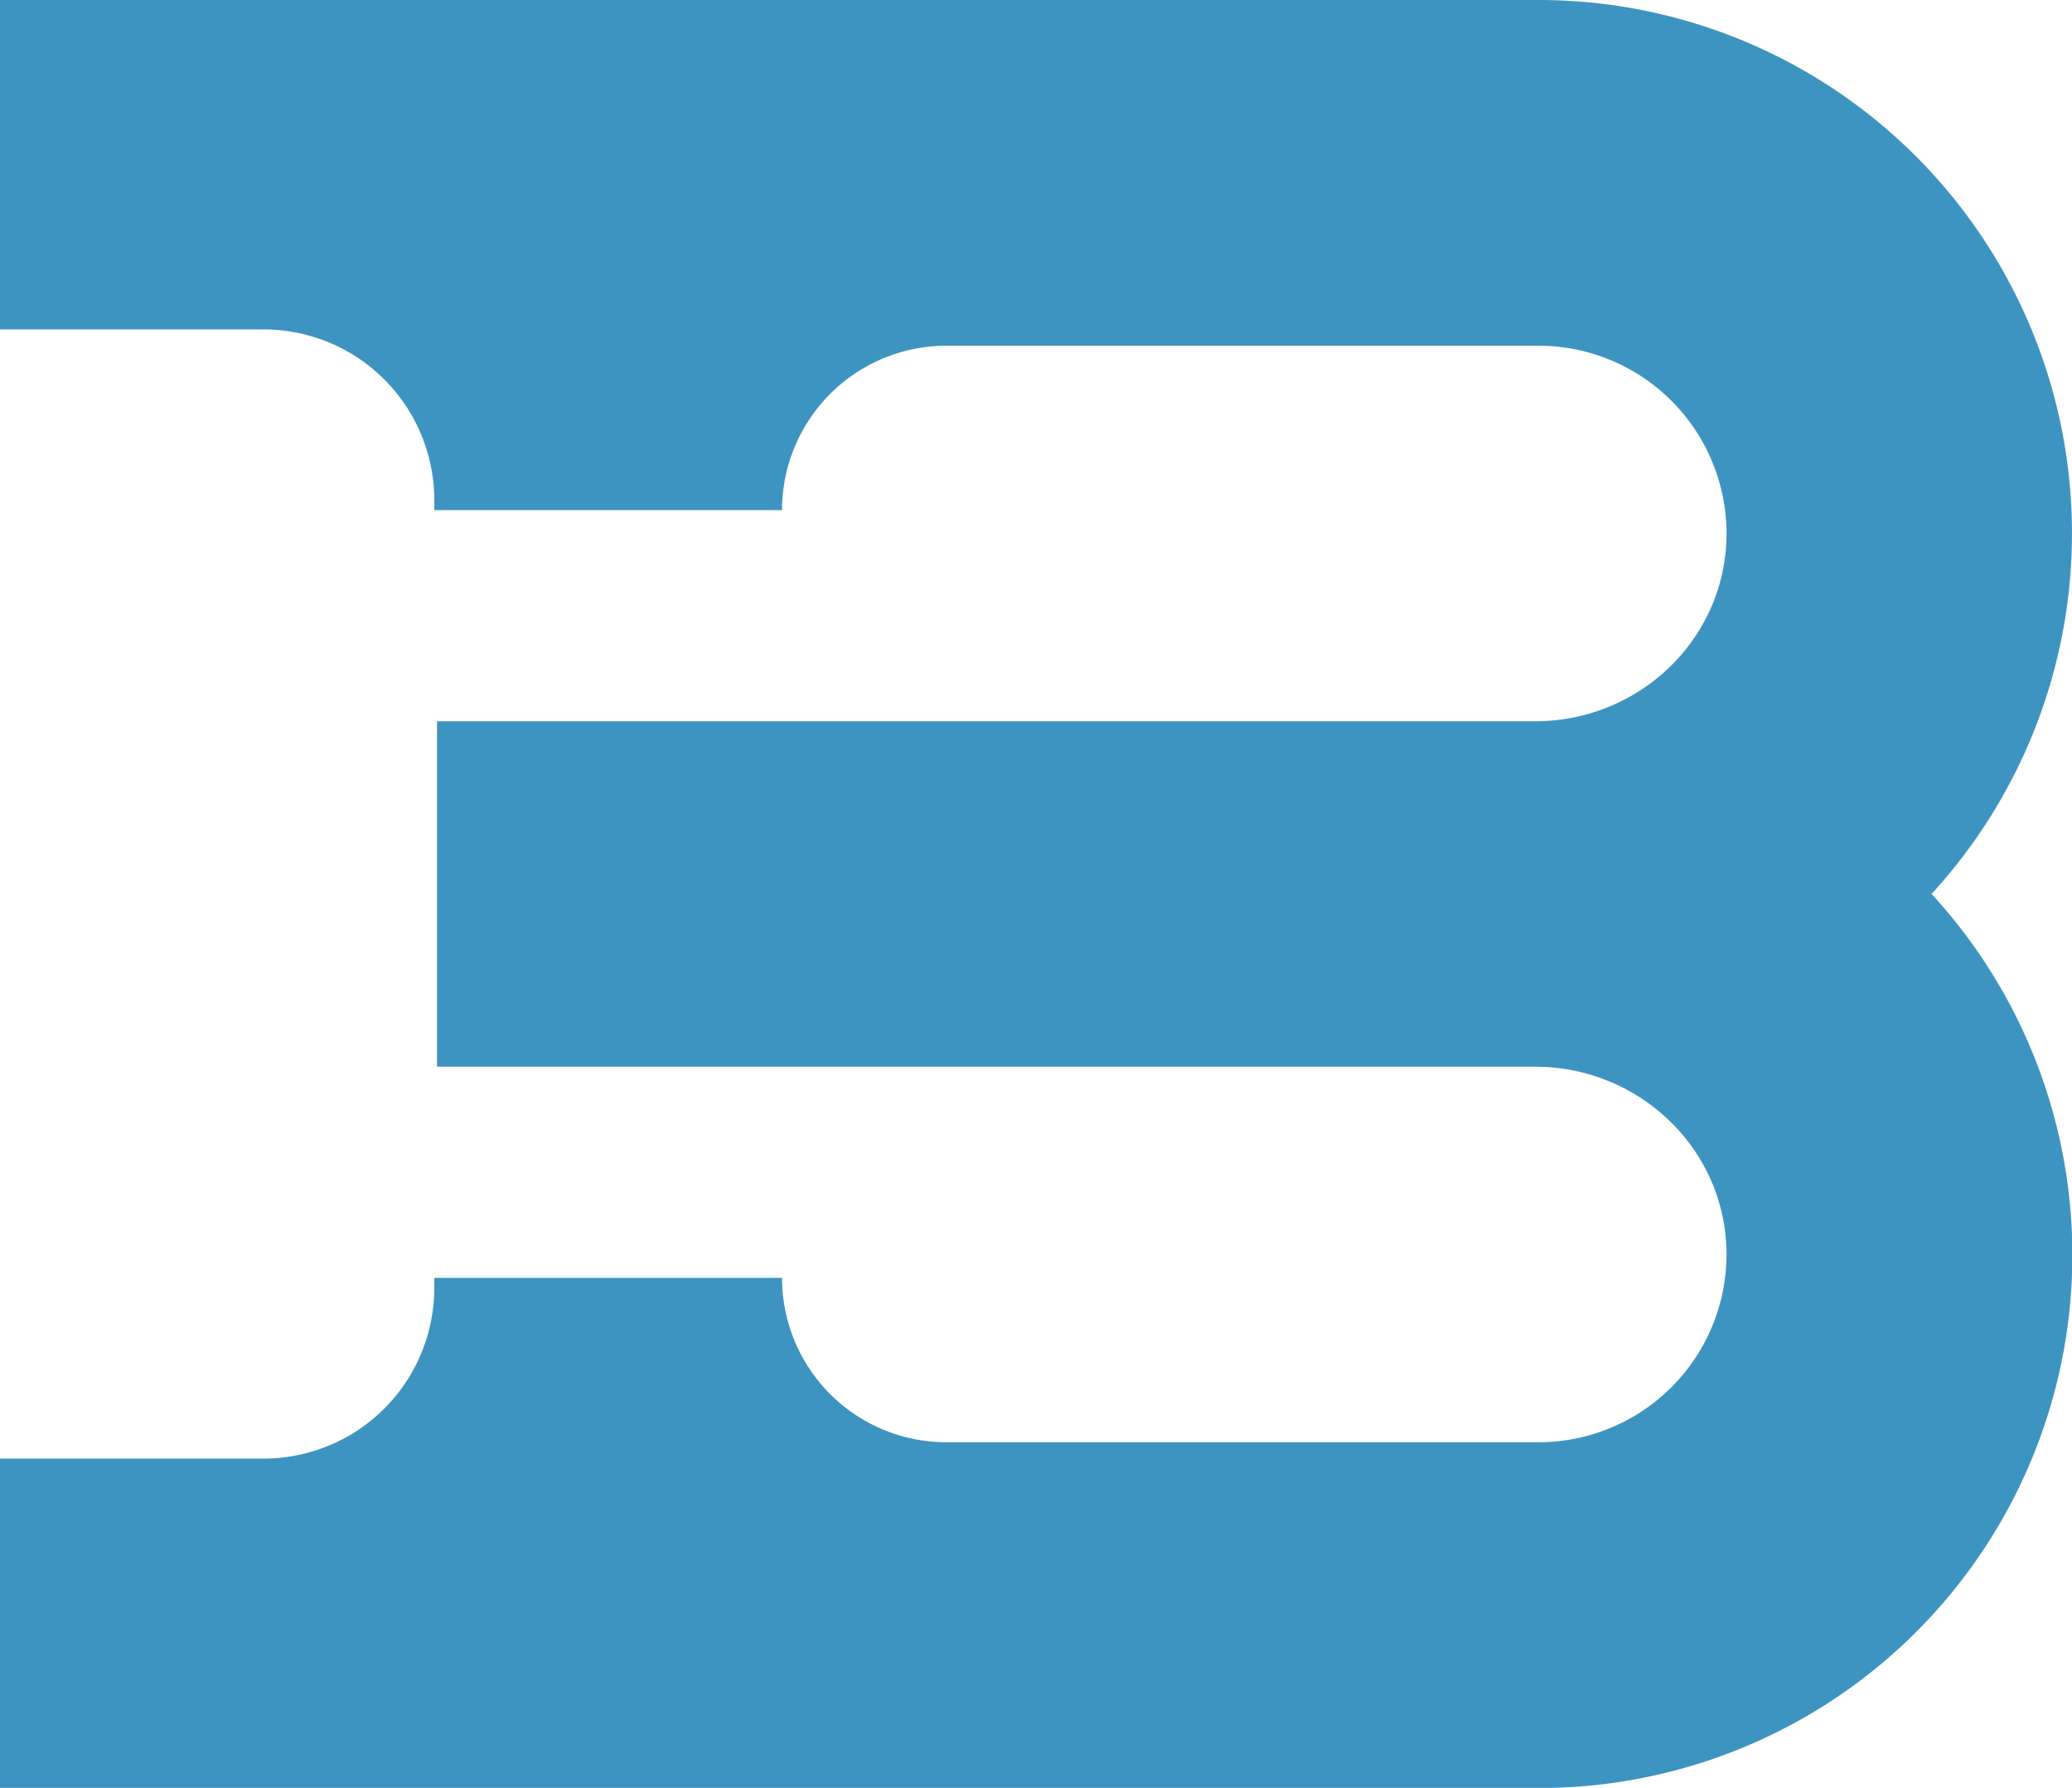 <svg xmlns="http://www.w3.org/2000/svg" viewBox="0 0 417.51 360.21"><defs><style>.cls-1{fill:#3e94c1;}</style></defs><title>logo</title><g id="Layer_2" data-name="Layer 2"><g id="Layer_1-2" data-name="Layer 1"><path class="cls-1" d="M389.21,180.1A107.44,107.44,0,0,0,310.05,0H0V66.37H53.11a34.4,34.4,0,0,1,34.4,34.4v2h70.07a33.13,33.13,0,0,1,33.14-33.12H310.05a37.89,37.89,0,0,1,37.78,35.62c1.27,22-16.53,40.05-38.57,40.05H88.06V214.9h221.2c22,0,39.84,18.05,38.57,40.05a37.88,37.88,0,0,1-37.78,35.62H190.71a33.12,33.12,0,0,1-33.13-33.12H87.51v2a34.4,34.4,0,0,1-34.4,34.41H0v66.37H310.05A107.4,107.4,0,0,0,389.21,180.1Z"/></g></g></svg>